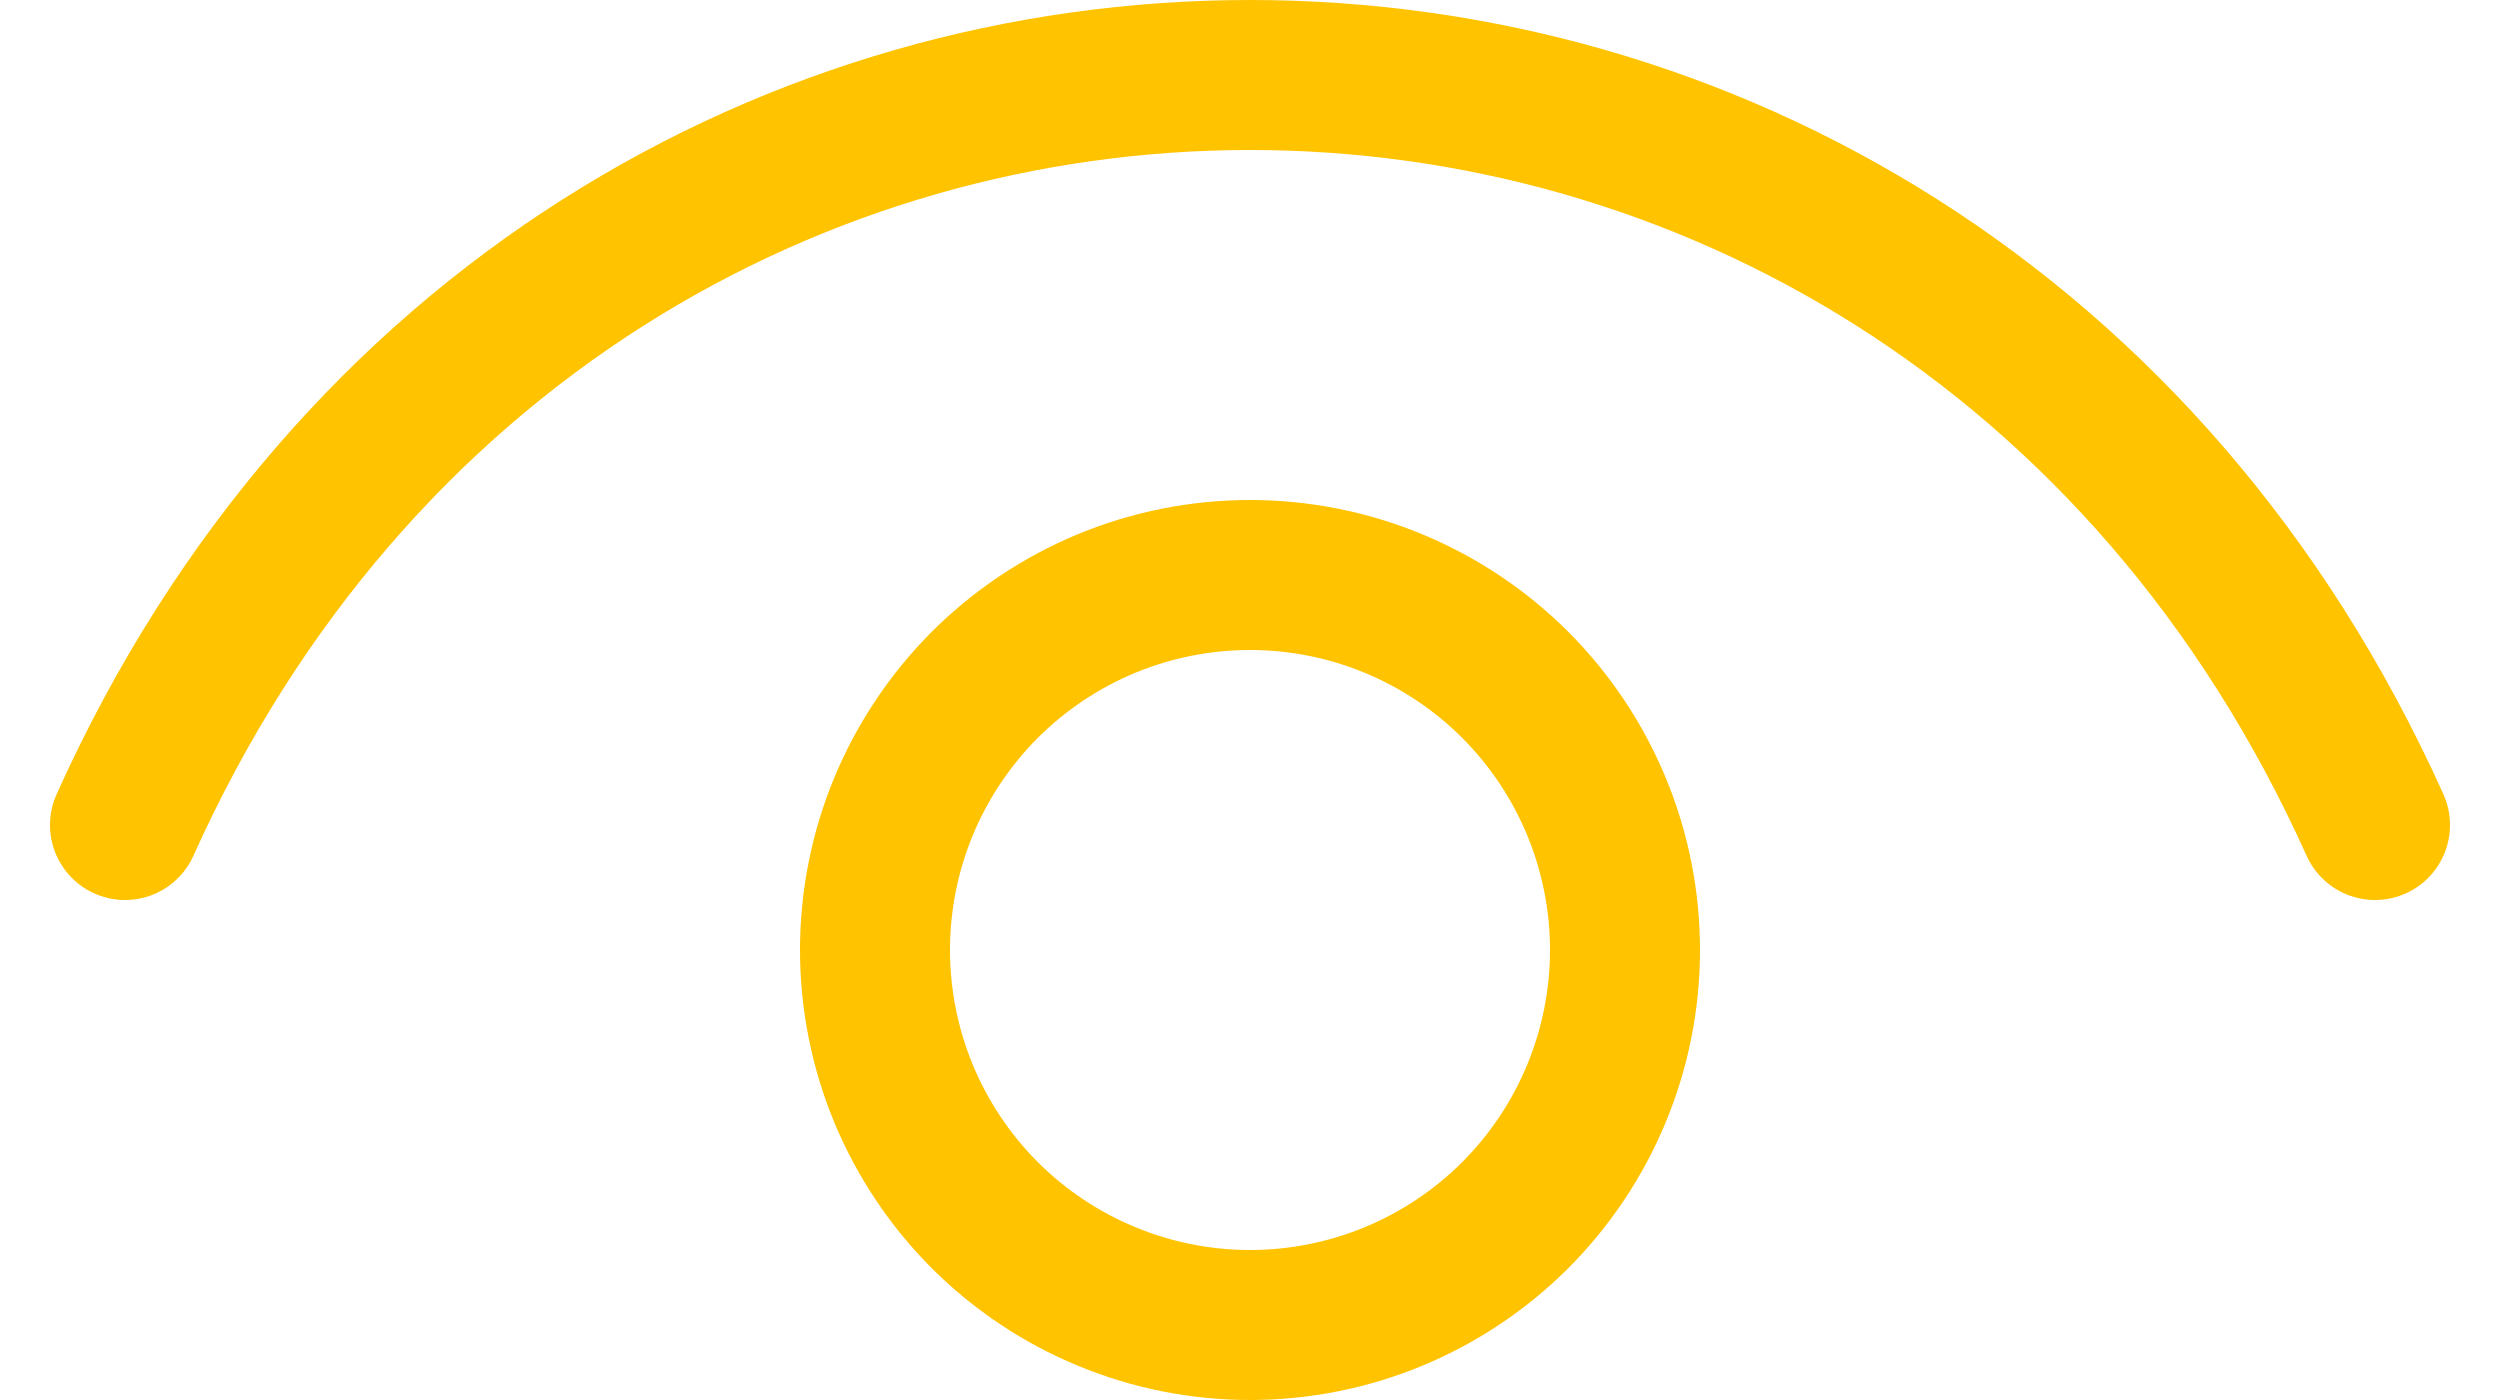 <svg width="25" height="14" viewBox="0 0 25 14" fill="none" xmlns="http://www.w3.org/2000/svg">
<path d="M1.25 8.25C5.75 -1.75 19.25 -1.75 23.75 8.25" stroke="#FFC300" stroke-width="1.5" stroke-linecap="round" stroke-linejoin="round"/>
<path d="M12.5 13.25C12.008 13.25 11.52 13.153 11.065 12.964C10.61 12.776 10.197 12.5 9.848 12.152C9.5 11.803 9.224 11.39 9.035 10.935C8.847 10.48 8.75 9.992 8.75 9.5C8.75 9.008 8.847 8.52 9.035 8.065C9.224 7.61 9.5 7.197 9.848 6.848C10.197 6.5 10.61 6.224 11.065 6.035C11.52 5.847 12.008 5.75 12.5 5.75C13.495 5.75 14.448 6.145 15.152 6.848C15.855 7.552 16.25 8.505 16.25 9.5C16.25 10.495 15.855 11.448 15.152 12.152C14.448 12.855 13.495 13.25 12.5 13.25Z" stroke="#FFC300" stroke-width="1.5" stroke-linecap="round" stroke-linejoin="round"/>
</svg>
